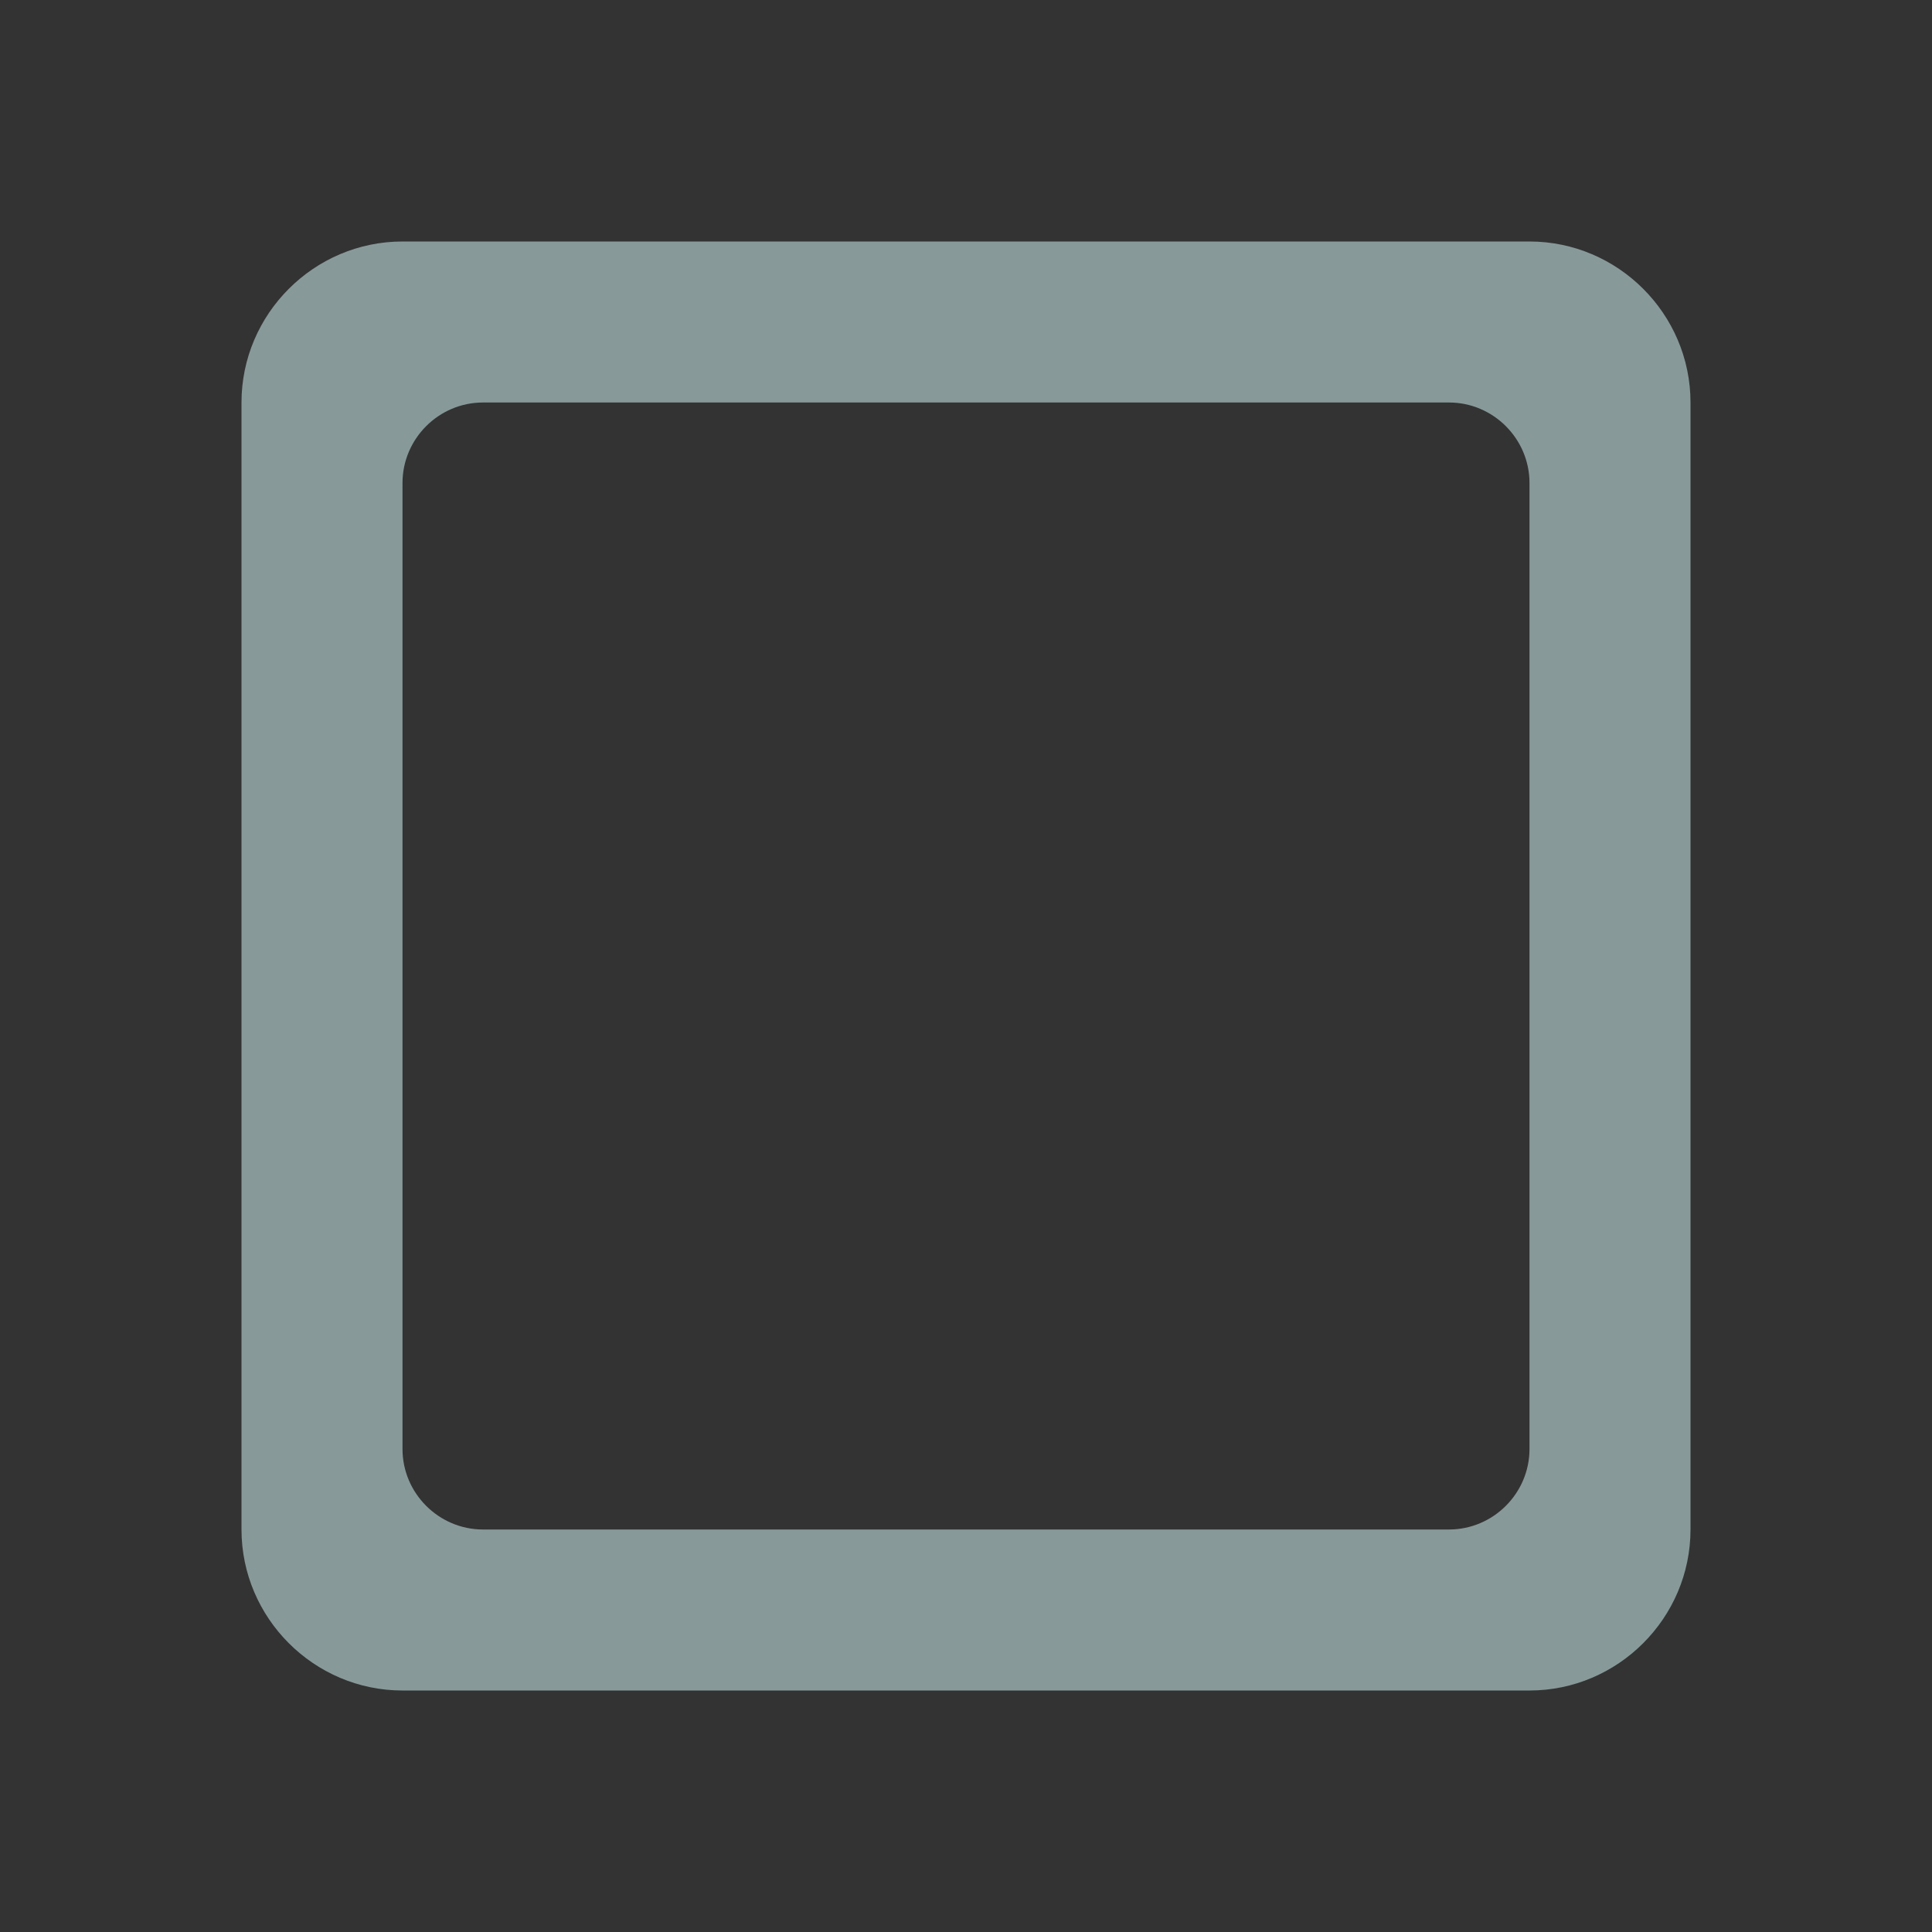 <svg width="21" height="21" viewBox="0 0 21 21" fill="none" xmlns="http://www.w3.org/2000/svg">
<rect x="0" y="0" width="21" height="21" fill="#333333" stroke="none"/>
<path d="M15.75 16.625H5.25C4.769 16.625 4.375 16.231 4.375 15.75V5.25C4.375 4.769 4.769 4.375 5.25 4.375H15.75C16.231 4.375 16.625 4.769 16.625 5.25V15.75C16.625 16.231 16.231 16.625 15.75 16.625ZM16.625 2.625H4.375C3.413 2.625 2.625 3.413 2.625 4.375V16.625C2.625 17.587 3.413 18.375 4.375 18.375H16.625C17.587 18.375 18.375 17.587 18.375 16.625V4.375C18.375 3.413 17.587 2.625 16.625 2.625Z" fill="#DEFFFF" fill-opacity="0.5"/>
</svg>
